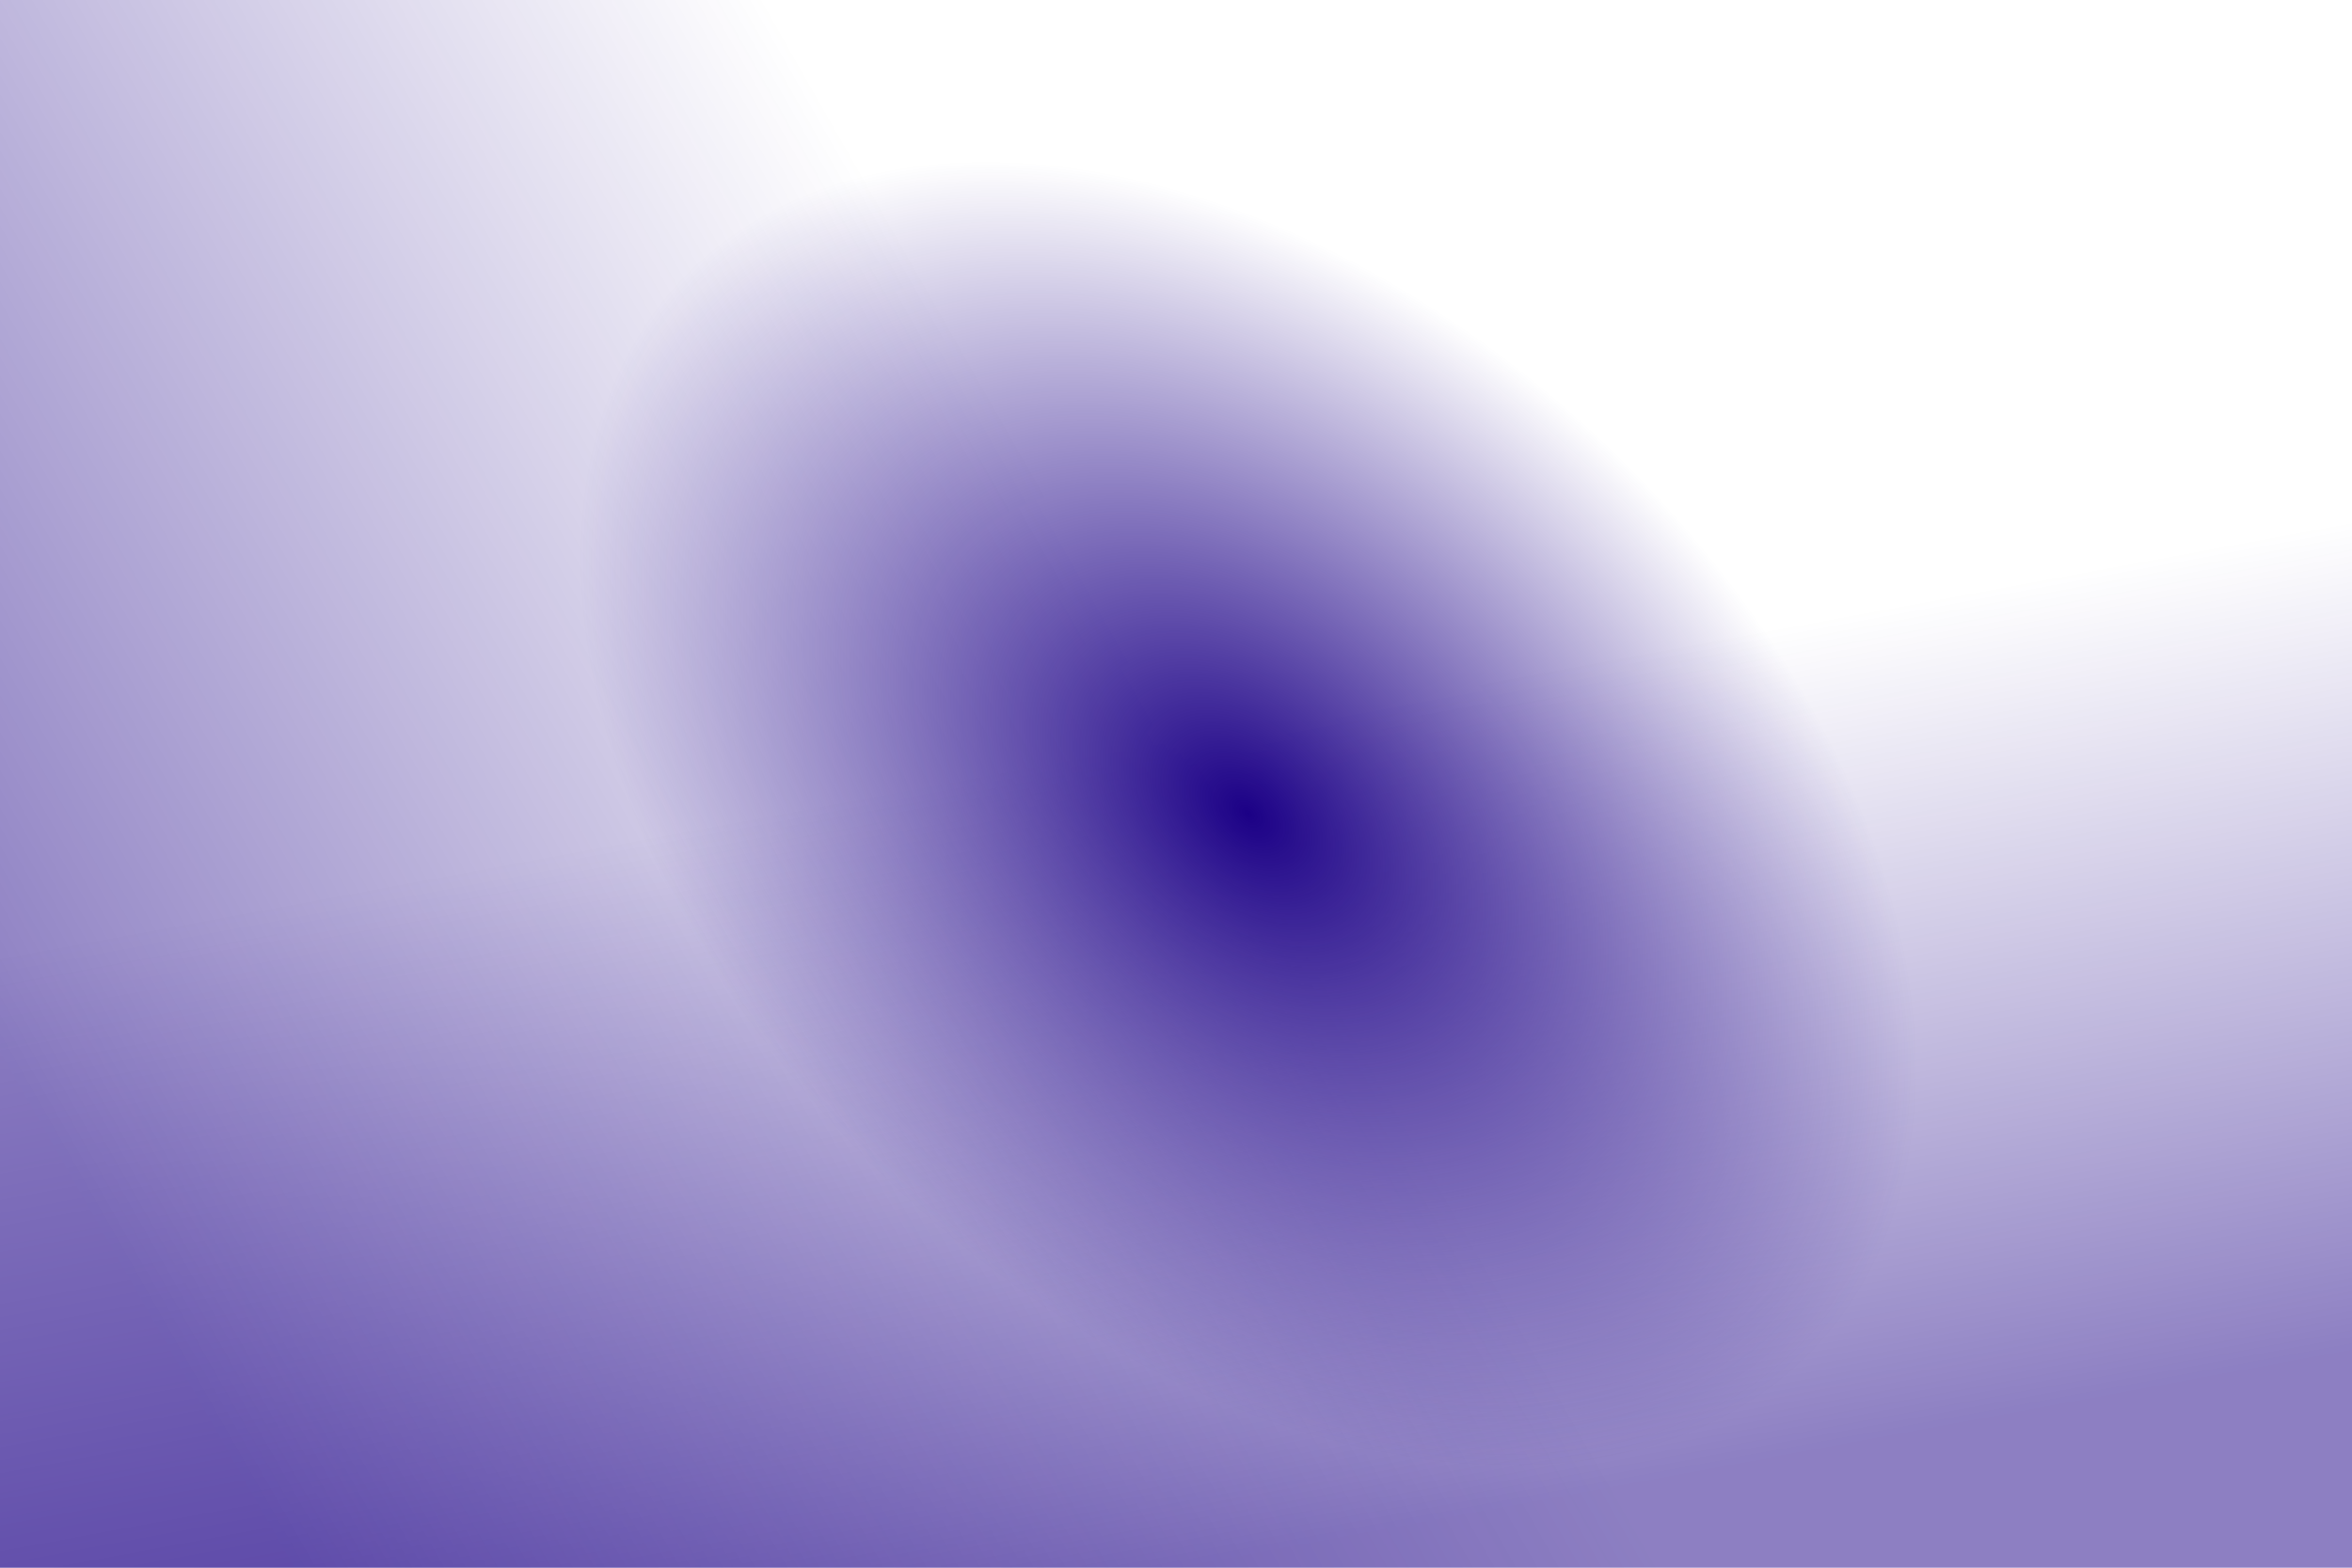 <svg width="1080" height="720" viewBox="0 0 1080 720" fill="none" xmlns="http://www.w3.org/2000/svg">
<g clip-path="url(#clip0_347_909)">
<rect width="1080" height="720" fill="url(#paint0_linear_347_909)"/>
<rect width="1080" height="720" fill="url(#paint1_linear_347_909)"/>
<rect width="1080" height="720" fill="url(#paint2_radial_347_909)"/>
</g>
<defs>
<linearGradient id="paint0_linear_347_909" x1="497.31" y1="54.66" x2="617.978" y2="705.543" gradientUnits="userSpaceOnUse">
<stop offset="0.434" stop-color="#1B0086" stop-opacity="0"/>
<stop offset="1" stop-color="#1B0086" stop-opacity="0.5"/>
</linearGradient>
<linearGradient id="paint1_linear_347_909" x1="893.5" y1="106" x2="57.17" y2="583.196" gradientUnits="userSpaceOnUse">
<stop offset="0.434" stop-color="#1B0086" stop-opacity="0"/>
<stop offset="1" stop-color="#1B0086" stop-opacity="0.5"/>
</linearGradient>
<radialGradient id="paint2_radial_347_909" cx="0" cy="0" r="1" gradientUnits="userSpaceOnUse" gradientTransform="translate(573 373.5) rotate(133.071) scale(410.641 620.733)">
<stop stop-color="#1B0086"/>
<stop offset="0.573" stop-color="#1B0086" stop-opacity="0"/>
</radialGradient>
<clipPath id="clip0_347_909">
<rect width="1080" height="720" fill="white"/>
</clipPath>
</defs>
</svg>

